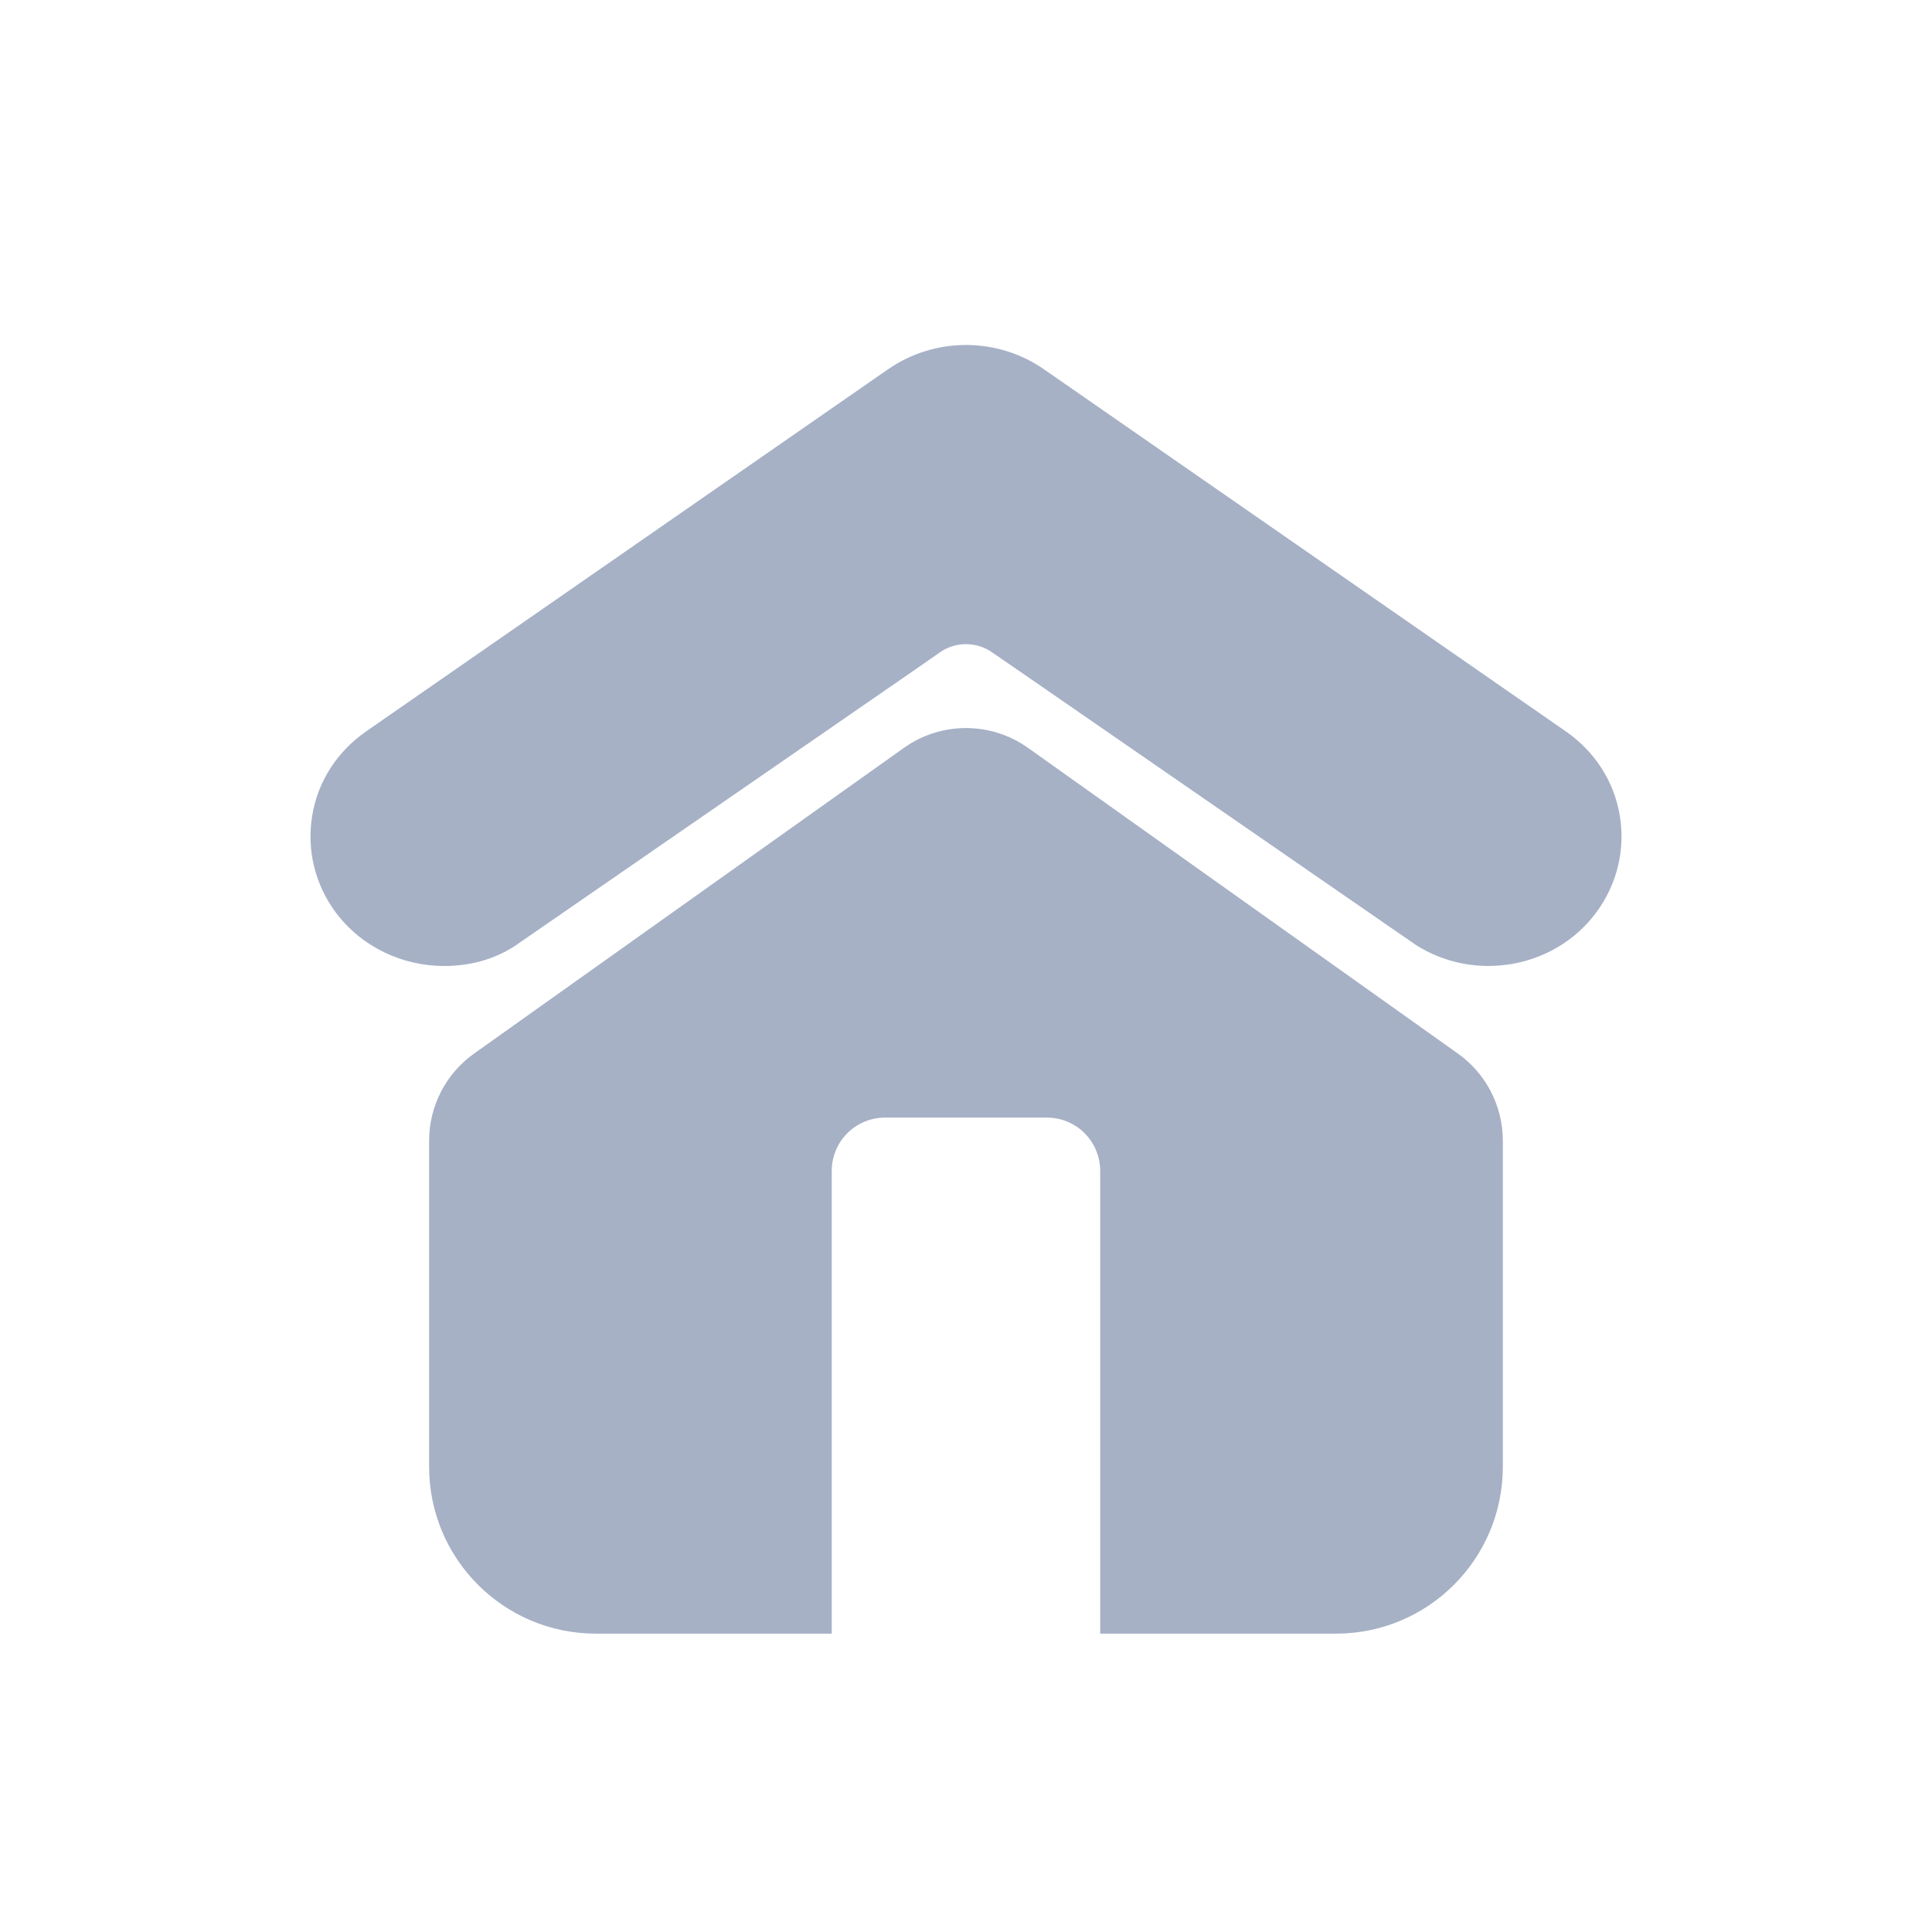 <svg width="28" height="28" viewBox="0 0 28 28" fill="none" xmlns="http://www.w3.org/2000/svg">
<path d="M5.31 10.597L12.873 5.35C13.55 4.883 14.45 4.883 15.127 5.35L22.689 10.597C23.114 10.892 23.392 11.322 23.475 11.819C23.557 12.317 23.437 12.815 23.133 13.226C22.531 14.037 21.372 14.24 20.517 13.693L14.798 9.743L14.386 9.46C14.158 9.294 13.842 9.294 13.614 9.46L13.278 9.694L7.451 13.717C7.141 13.914 6.793 14 6.438 14C5.836 14 5.247 13.73 4.867 13.226C4.563 12.814 4.443 12.317 4.525 11.819C4.608 11.321 4.886 10.891 5.311 10.597L5.31 10.597Z" fill="#A6B1C6"/>
<path d="M6.871 15.269L13.101 10.838C13.639 10.456 14.36 10.456 14.898 10.838L21.129 15.269C21.538 15.56 21.78 16.031 21.78 16.532V21.258C21.78 22.593 20.698 23.676 19.362 23.676H15.945V16.972C15.945 16.546 15.604 16.197 15.17 16.197H12.829C12.395 16.197 12.054 16.546 12.054 16.972V23.676H8.637C7.301 23.676 6.219 22.593 6.219 21.258V16.532C6.219 16.031 6.461 15.56 6.871 15.269H6.871Z" fill="#A6B1C6"/>
</svg>
